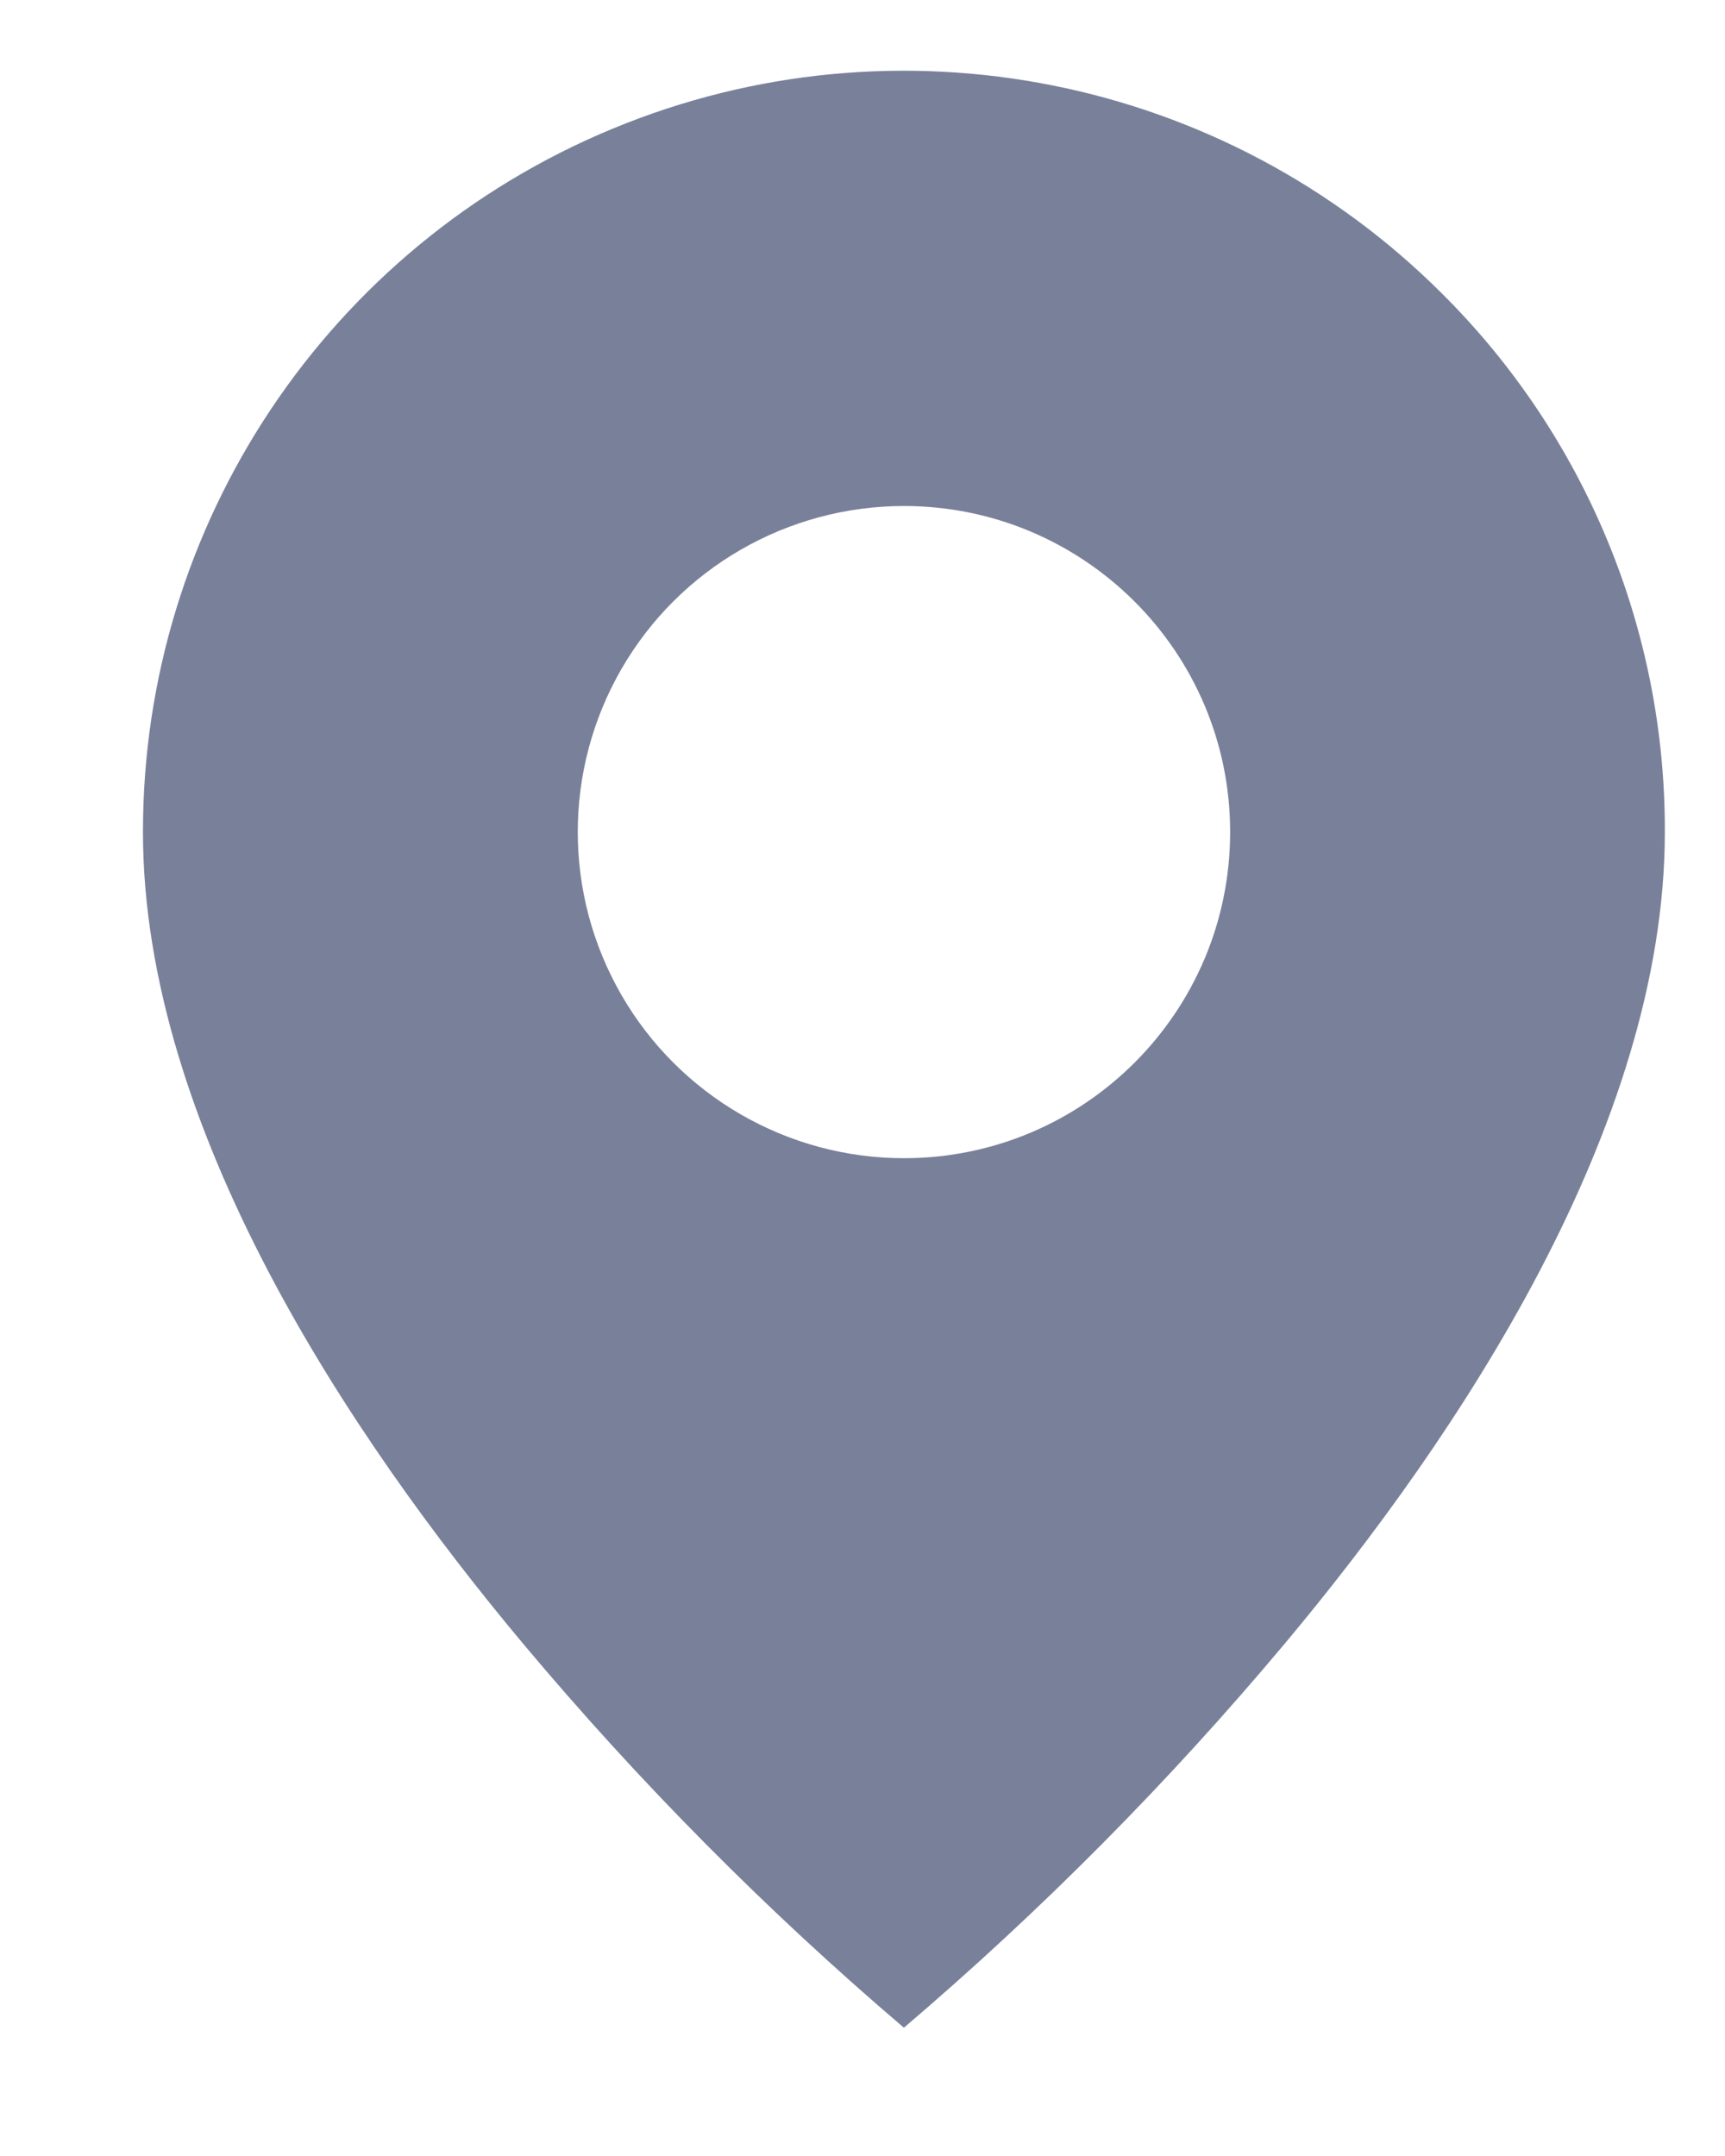 <svg width="8" height="10" viewBox="0 0 8 10" fill="none" xmlns="http://www.w3.org/2000/svg">
<path d="M4.192 9.405C3.555 8.862 2.965 8.267 2.427 7.625C1.621 6.662 0.663 5.227 0.663 3.859C0.662 2.431 1.522 1.143 2.841 0.597C4.161 0.05 5.679 0.353 6.689 1.363C7.353 2.024 7.724 2.923 7.721 3.859C7.721 5.227 6.763 6.662 5.957 7.625C5.419 8.267 4.829 8.862 4.192 9.405ZM4.192 2.347C3.652 2.347 3.152 2.635 2.882 3.103C2.612 3.571 2.612 4.147 2.882 4.615C3.152 5.083 3.652 5.372 4.192 5.372C5.027 5.372 5.705 4.695 5.705 3.859C5.705 3.024 5.027 2.347 4.192 2.347Z" fill="#79819A"/>
</svg>
